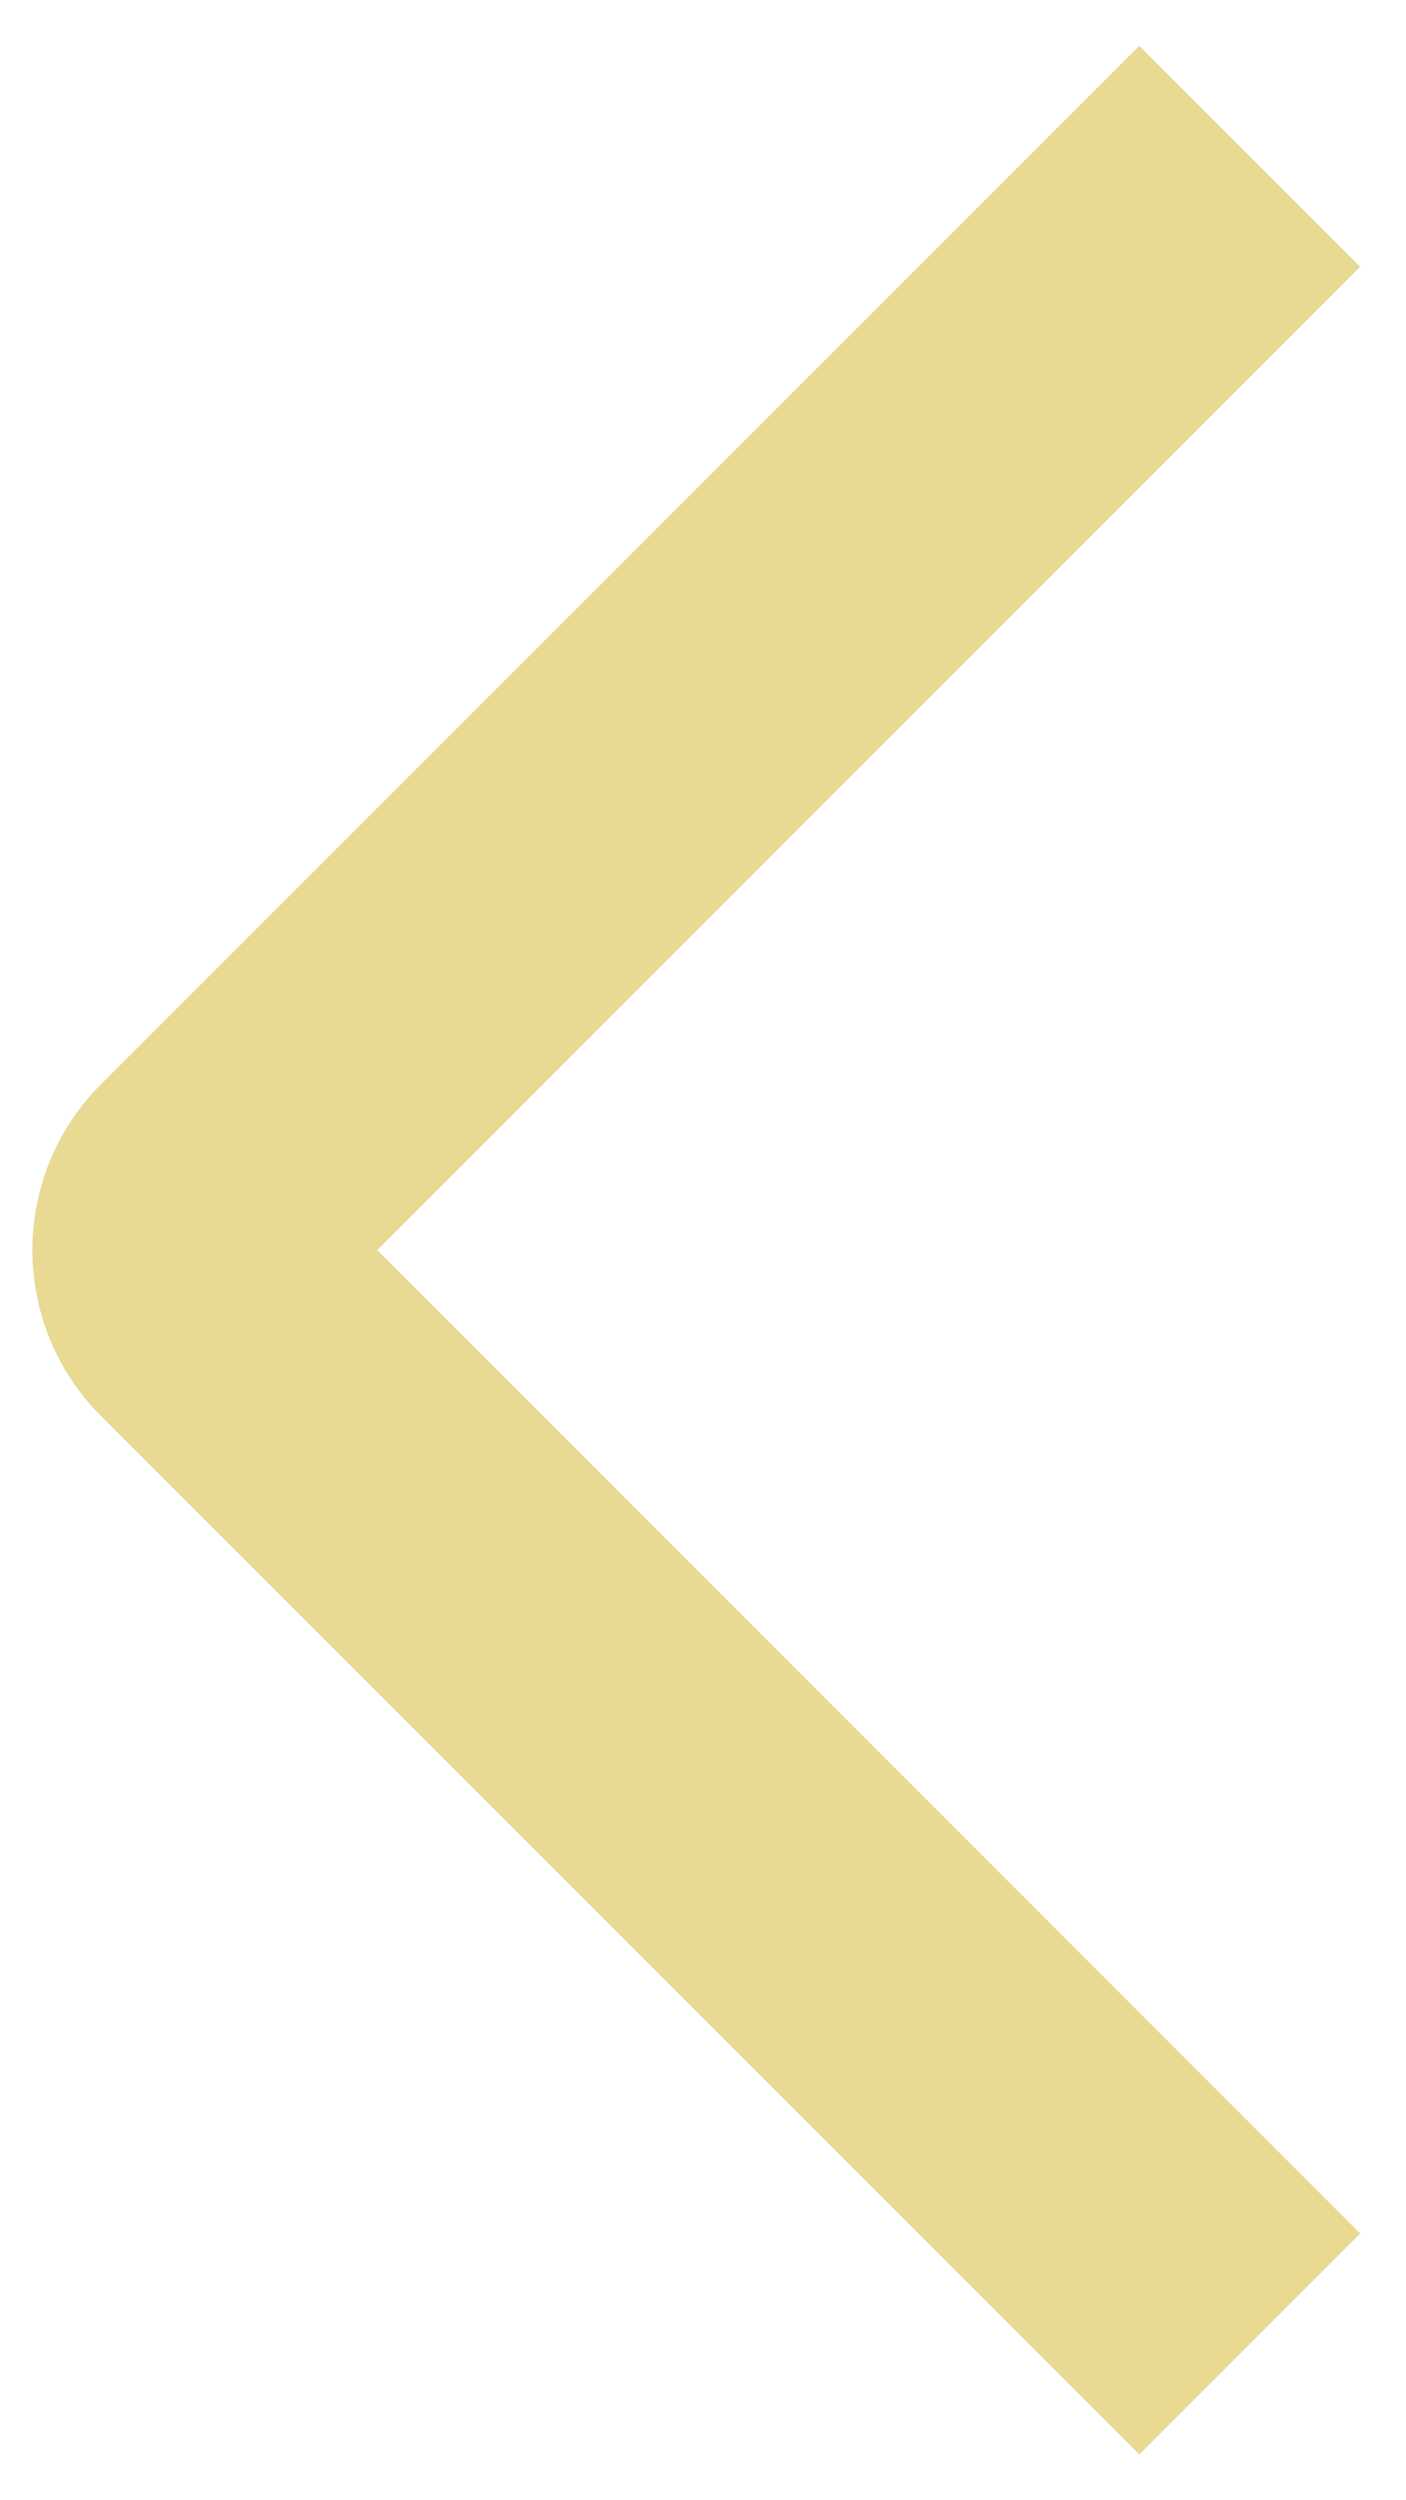 <svg width="9" height="16" viewBox="0 0 9 16" fill="none" xmlns="http://www.w3.org/2000/svg">
<path d="M8.707 1.707L2.061 8.354L0.646 6.939L7.293 0.293L8.707 1.707ZM2.061 7.646L8.707 14.293L7.293 15.707L0.646 9.061L2.061 7.646ZM2.061 8.354C2.256 8.158 2.256 7.842 2.061 7.646L0.646 9.061C0.061 8.475 0.061 7.525 0.646 6.939L2.061 8.354Z" fill="#E8DA93"/>
</svg>

